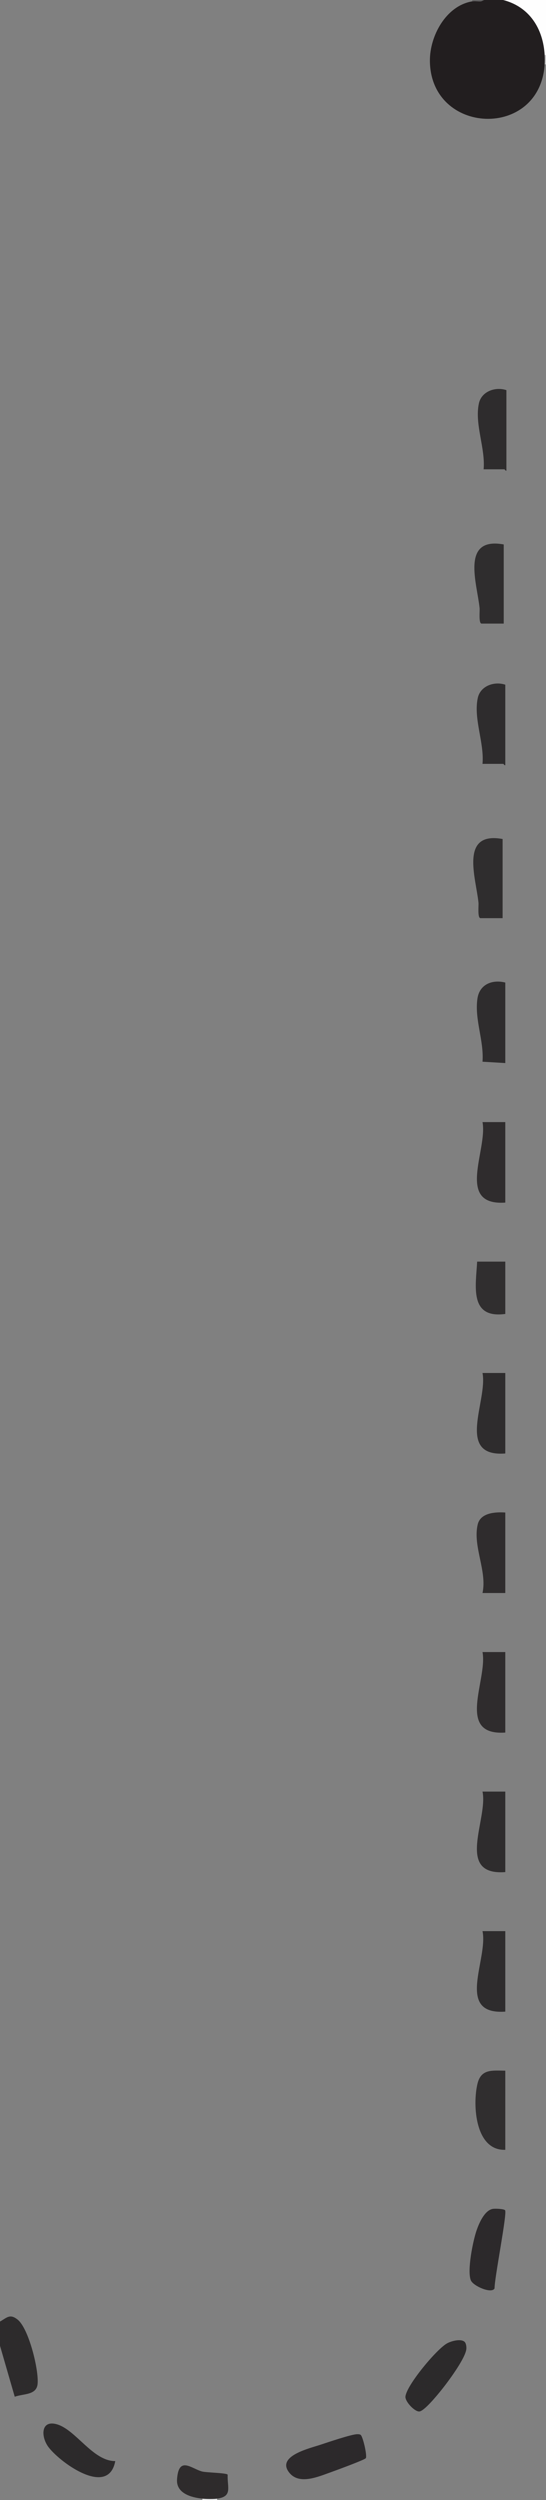 <?xml version="1.0" encoding="UTF-8"?>
<svg id="Layer_2" data-name="Layer 2" xmlns="http://www.w3.org/2000/svg" viewBox="0 0 97.77 447.2">
  <rect x="0" y="0" width="97.77" height="447.2" fill="#808080" stroke="none"/>
  <defs>
    <style>
      .cls-1 {
        fill: #221e1f;
      }

      .cls-2 {
        fill: #2d2b2c;
      }

      .cls-3 {
        fill: #605f60;
      }

      .cls-4 {
        fill: #fefefe;
      }

      .cls-5 {
        fill: #e2e3e4;
      }

      .cls-6 {
        fill: #2f2d2e;
      }

      .cls-7 {
        fill: #2c2a2b;
      }

      .cls-8 {
        fill: #302e2f;
      }

      .cls-9 {
        fill: #2e2c2d;
      }

      .cls-10 {
        fill: #2c292b;
      }

      .cls-11 {
        fill: #c4c4c5;
      }

      .cls-12 {
        fill: #2f2c2d;
      }

      .cls-13 {
        fill: #2e2b2c;
      }
    </style>
  </defs>
  <g id="Layer_1-2" data-name="Layer 1">
    <g>
      <path class="cls-1" d="M90.09,0c4.89.19,8.04,5.27,7.44,9.84.21.46.21,1.22,0,1.68-.88,13.51-20.45,12.65-20.55-.64-.03-4.45,2.88-9.86,7.59-10.64.68-.08,1.4-.16,2.16-.24h3.36Z"/>
      <path class="cls-2" d="M0,415.28c1.25-.7,1.76-1.44,3.13-.37,2.02,1.57,3.86,9.07,3.6,11.55-.21,2.02-2.54,1.7-4.09,2.27l-2.64-9.12v-4.32Z"/>
      <path class="cls-4" d="M90.09,0h7.68v9.84c-.07.21-.15.21-.24,0-.27-4.71-2.72-8.63-7.44-9.84Z"/>
      <path class="cls-5" d="M38.88,446.96v.24h-2.64v-.24c.43-.67,2.2-.61,2.64,0Z"/>
      <path class="cls-3" d="M86.73,0l-.58.25c-.5.06-1.1-.09-1.58,0v-.24h2.16Z"/>
      <path class="cls-11" d="M97.77,11.52h-.24c.03-.52.03-1.16,0-1.68h.24v1.68Z"/>
      <path class="cls-10" d="M65.49,439.73c-.18.28-5.32,2.17-6.08,2.44-2.37.83-6.04,2.54-7.8-.12-1.86-2.8,3.94-4.12,5.82-4.75,1.24-.41,5.57-1.88,6.55-1.87.22,0,.42,0,.6.12.39.26,1.21,3.72.92,4.18Z"/>
      <path class="cls-6" d="M90,150.08v14.16h-3.96c-.56,0-.31-2.24-.36-2.76-.43-4.36-3.45-12.82,4.32-11.4Z"/>
      <path class="cls-7" d="M83.22,418.94c.25.25.32.88.29,1.23-.15,1.68-3.29,5.89-4.45,7.33-.66.82-3.16,3.91-4.03,3.87s-2.51-1.81-2.43-2.67c.18-2.01,5.61-8.54,7.49-9.54.75-.4,2.48-.88,3.14-.22Z"/>
      <path class="cls-9" d="M90.48,122.48v14.4c-.18.06-.29-.24-.36-.24h-3.72c.34-3.78-1.64-8.05-.85-11.77.46-2.18,2.96-3.05,4.93-2.39Z"/>
      <path class="cls-9" d="M90.48,175.76v14.4l-4.08-.24c.29-3.77-1.47-7.57-.9-11.34.39-2.52,2.67-3.41,4.98-2.82Z"/>
      <path class="cls-10" d="M90.45,395.39c.38.6-1.93,12.22-1.89,13.95-.48,1.04-3.83-.4-4.25-1.44-.7-1.71.38-7.05,1.03-8.93.44-1.27,1.41-3.56,2.88-3.84.41-.08,2.07-.02,2.24.26Z"/>
      <path class="cls-8" d="M90.48,370.4v14.16c-5.39.18-5.89-8.03-4.98-11.82.65-2.7,2.66-2.35,4.98-2.34Z"/>
      <path class="cls-9" d="M90.48,245.6v14.4c-9,.68-3.11-9.46-4.08-14.4h4.08Z"/>
      <path class="cls-12" d="M90.48,200.72v14.4c-8.97.61-3.13-9.45-4.08-14.4h4.08Z"/>
      <path class="cls-12" d="M90.48,295.52v14.4c-8.97.61-3.13-9.45-4.08-14.4h4.08Z"/>
      <path class="cls-12" d="M90.48,270.56v14.4h-4.08c.86-3.92-1.78-8.37-.86-12.26.5-2.11,3.16-2.26,4.94-2.14Z"/>
      <path class="cls-9" d="M90.48,320.48v14.4c-9.05.67-3.04-9.5-4.08-14.4h4.08Z"/>
      <path class="cls-9" d="M90.48,345.44v14.4c-9.07.63-3.02-9.4-4.08-14.4h4.08Z"/>
      <path class="cls-7" d="M20.64,440.24c-1.21,6.46-9.64.44-11.88-2.4-1.46-1.85-1.51-4.96,1.33-4.21,3.46.91,6.51,6.64,10.56,6.61Z"/>
      <path class="cls-8" d="M90.48,225.68v9.36c-6.5.88-5.27-5-5.04-9.36h5.04Z"/>
      <path class="cls-13" d="M36.24,446.96c-2.02-.21-4.71-.96-4.54-3.45.29-4.27,2.57-1.92,4.48-1.41.8.21,4.39.24,4.59.57-.11,2.24.94,3.89-1.89,4.29-.63.09-1.98.07-2.64,0Z"/>
    </g>
    <path class="cls-6" d="M90.2,97.39v14.16h-3.96c-.56,0-.31-2.24-.36-2.76-.43-4.36-3.45-12.82,4.32-11.4Z"/>
    <path class="cls-9" d="M90.68,69.79v14.4c-.18.06-.29-.24-.36-.24h-3.72c.34-3.78-1.64-8.05-.85-11.77.46-2.18,2.96-3.05,4.93-2.39Z"/>
  </g>
</svg>